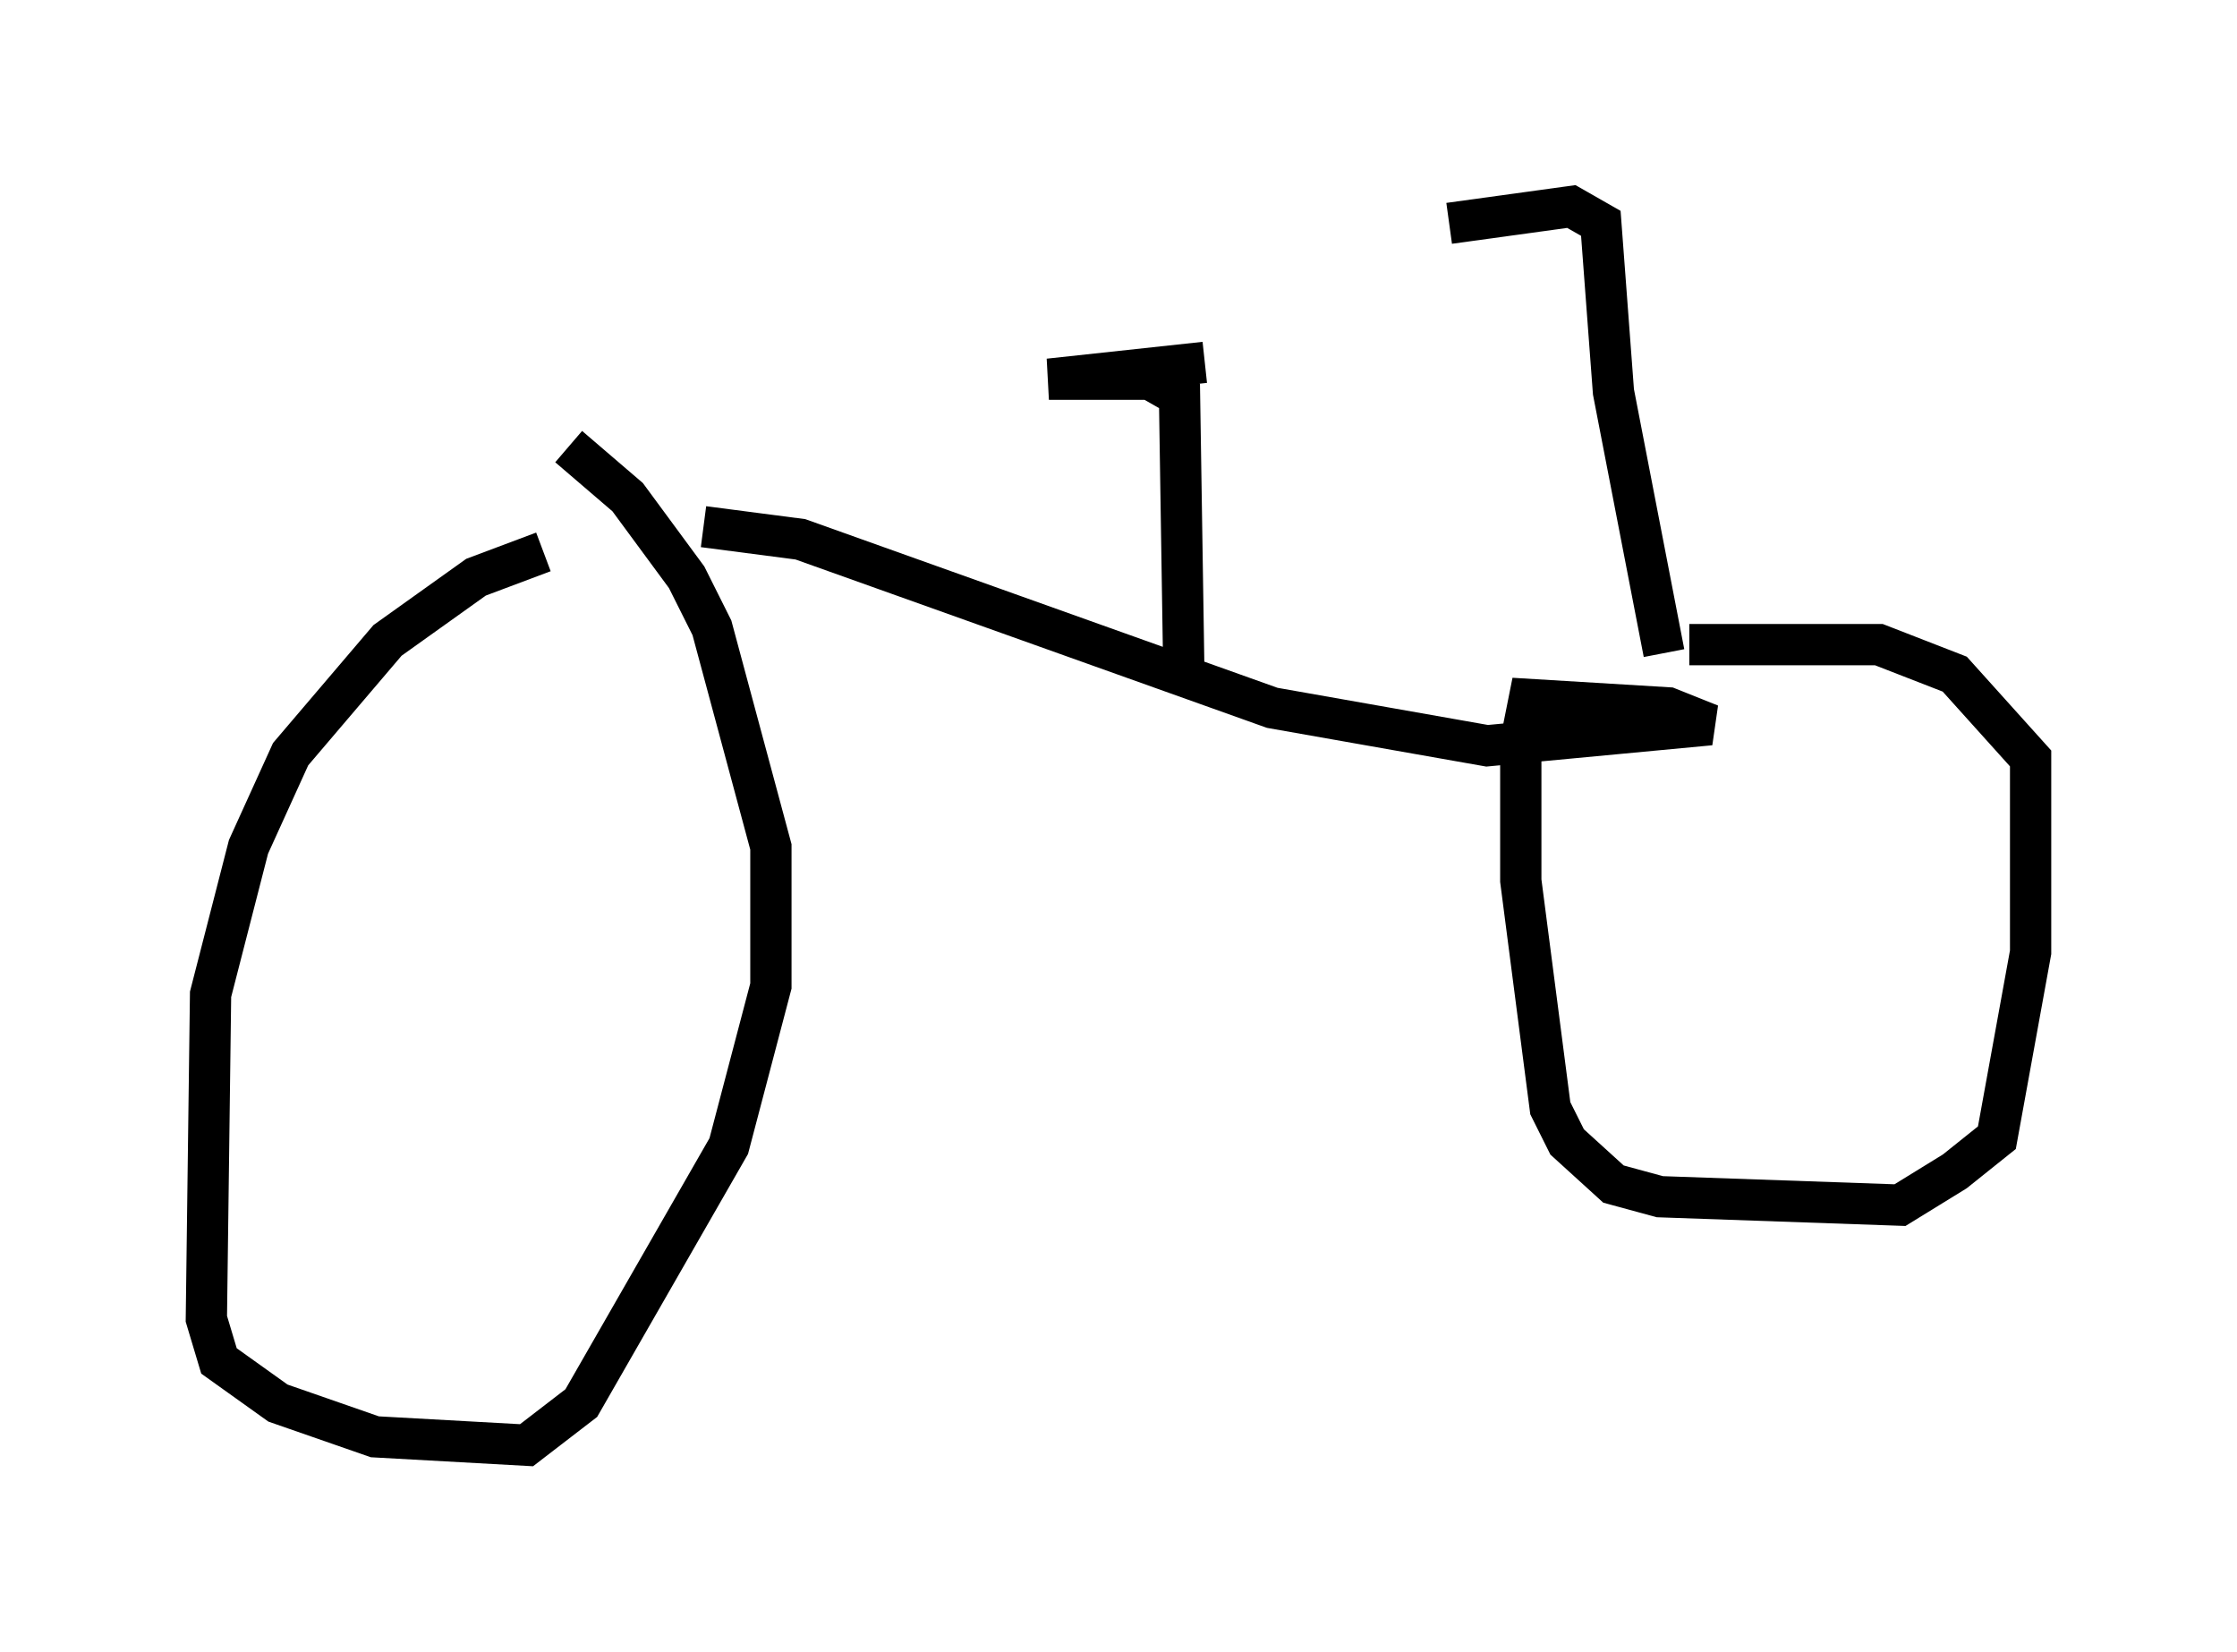 <?xml version="1.0" encoding="utf-8" ?>
<svg baseProfile="full" height="40.013" version="1.1" width="54.203" xmlns="http://www.w3.org/2000/svg" xmlns:ev="http://www.w3.org/2001/xml-events" xmlns:xlink="http://www.w3.org/1999/xlink"><defs /><rect fill="white" height="40.013" width="54.203" x="0" y="0" /><path d="M16.638, 13.269 m-3.471, 0.102 l-1.633, 0.613 -2.144, 1.531 l-2.348, 2.756 -1.021, 2.246 l-0.919, 3.573 -0.102, 7.861 l0.306, 1.021 1.429, 1.021 l2.348, 0.817 3.675, 0.204 l1.327, -1.021 3.573, -6.227 l1.021, -3.879 0.0, -3.369 l-1.429, -5.308 -0.613, -1.225 l-1.429, -1.94 -1.429, -1.225 m3.267, 1.94 l2.348, 0.306 11.433, 4.083 l5.206, 0.919 5.41, -0.51 l-1.021, -0.408 -3.369, -0.204 l-0.204, 1.021 0.0, 3.369 l0.715, 5.513 0.408, 0.817 l1.123, 1.021 1.123, 0.306 l5.819, 0.204 1.327, -0.817 l1.021, -0.817 0.817, -4.492 l0.0, -4.696 -1.838, -2.042 l-1.838, -0.715 -4.594, 0.0 m-12.25, 0.51 l-0.102, -6.533 -0.715, -0.408 l-2.45, 0.0 3.777, -0.408 m11.127, 7.044 l-1.225, -6.329 -0.306, -4.083 l-0.715, -0.408 -2.96, 0.408 " fill="none" stroke="black" stroke-width="1" /></svg>